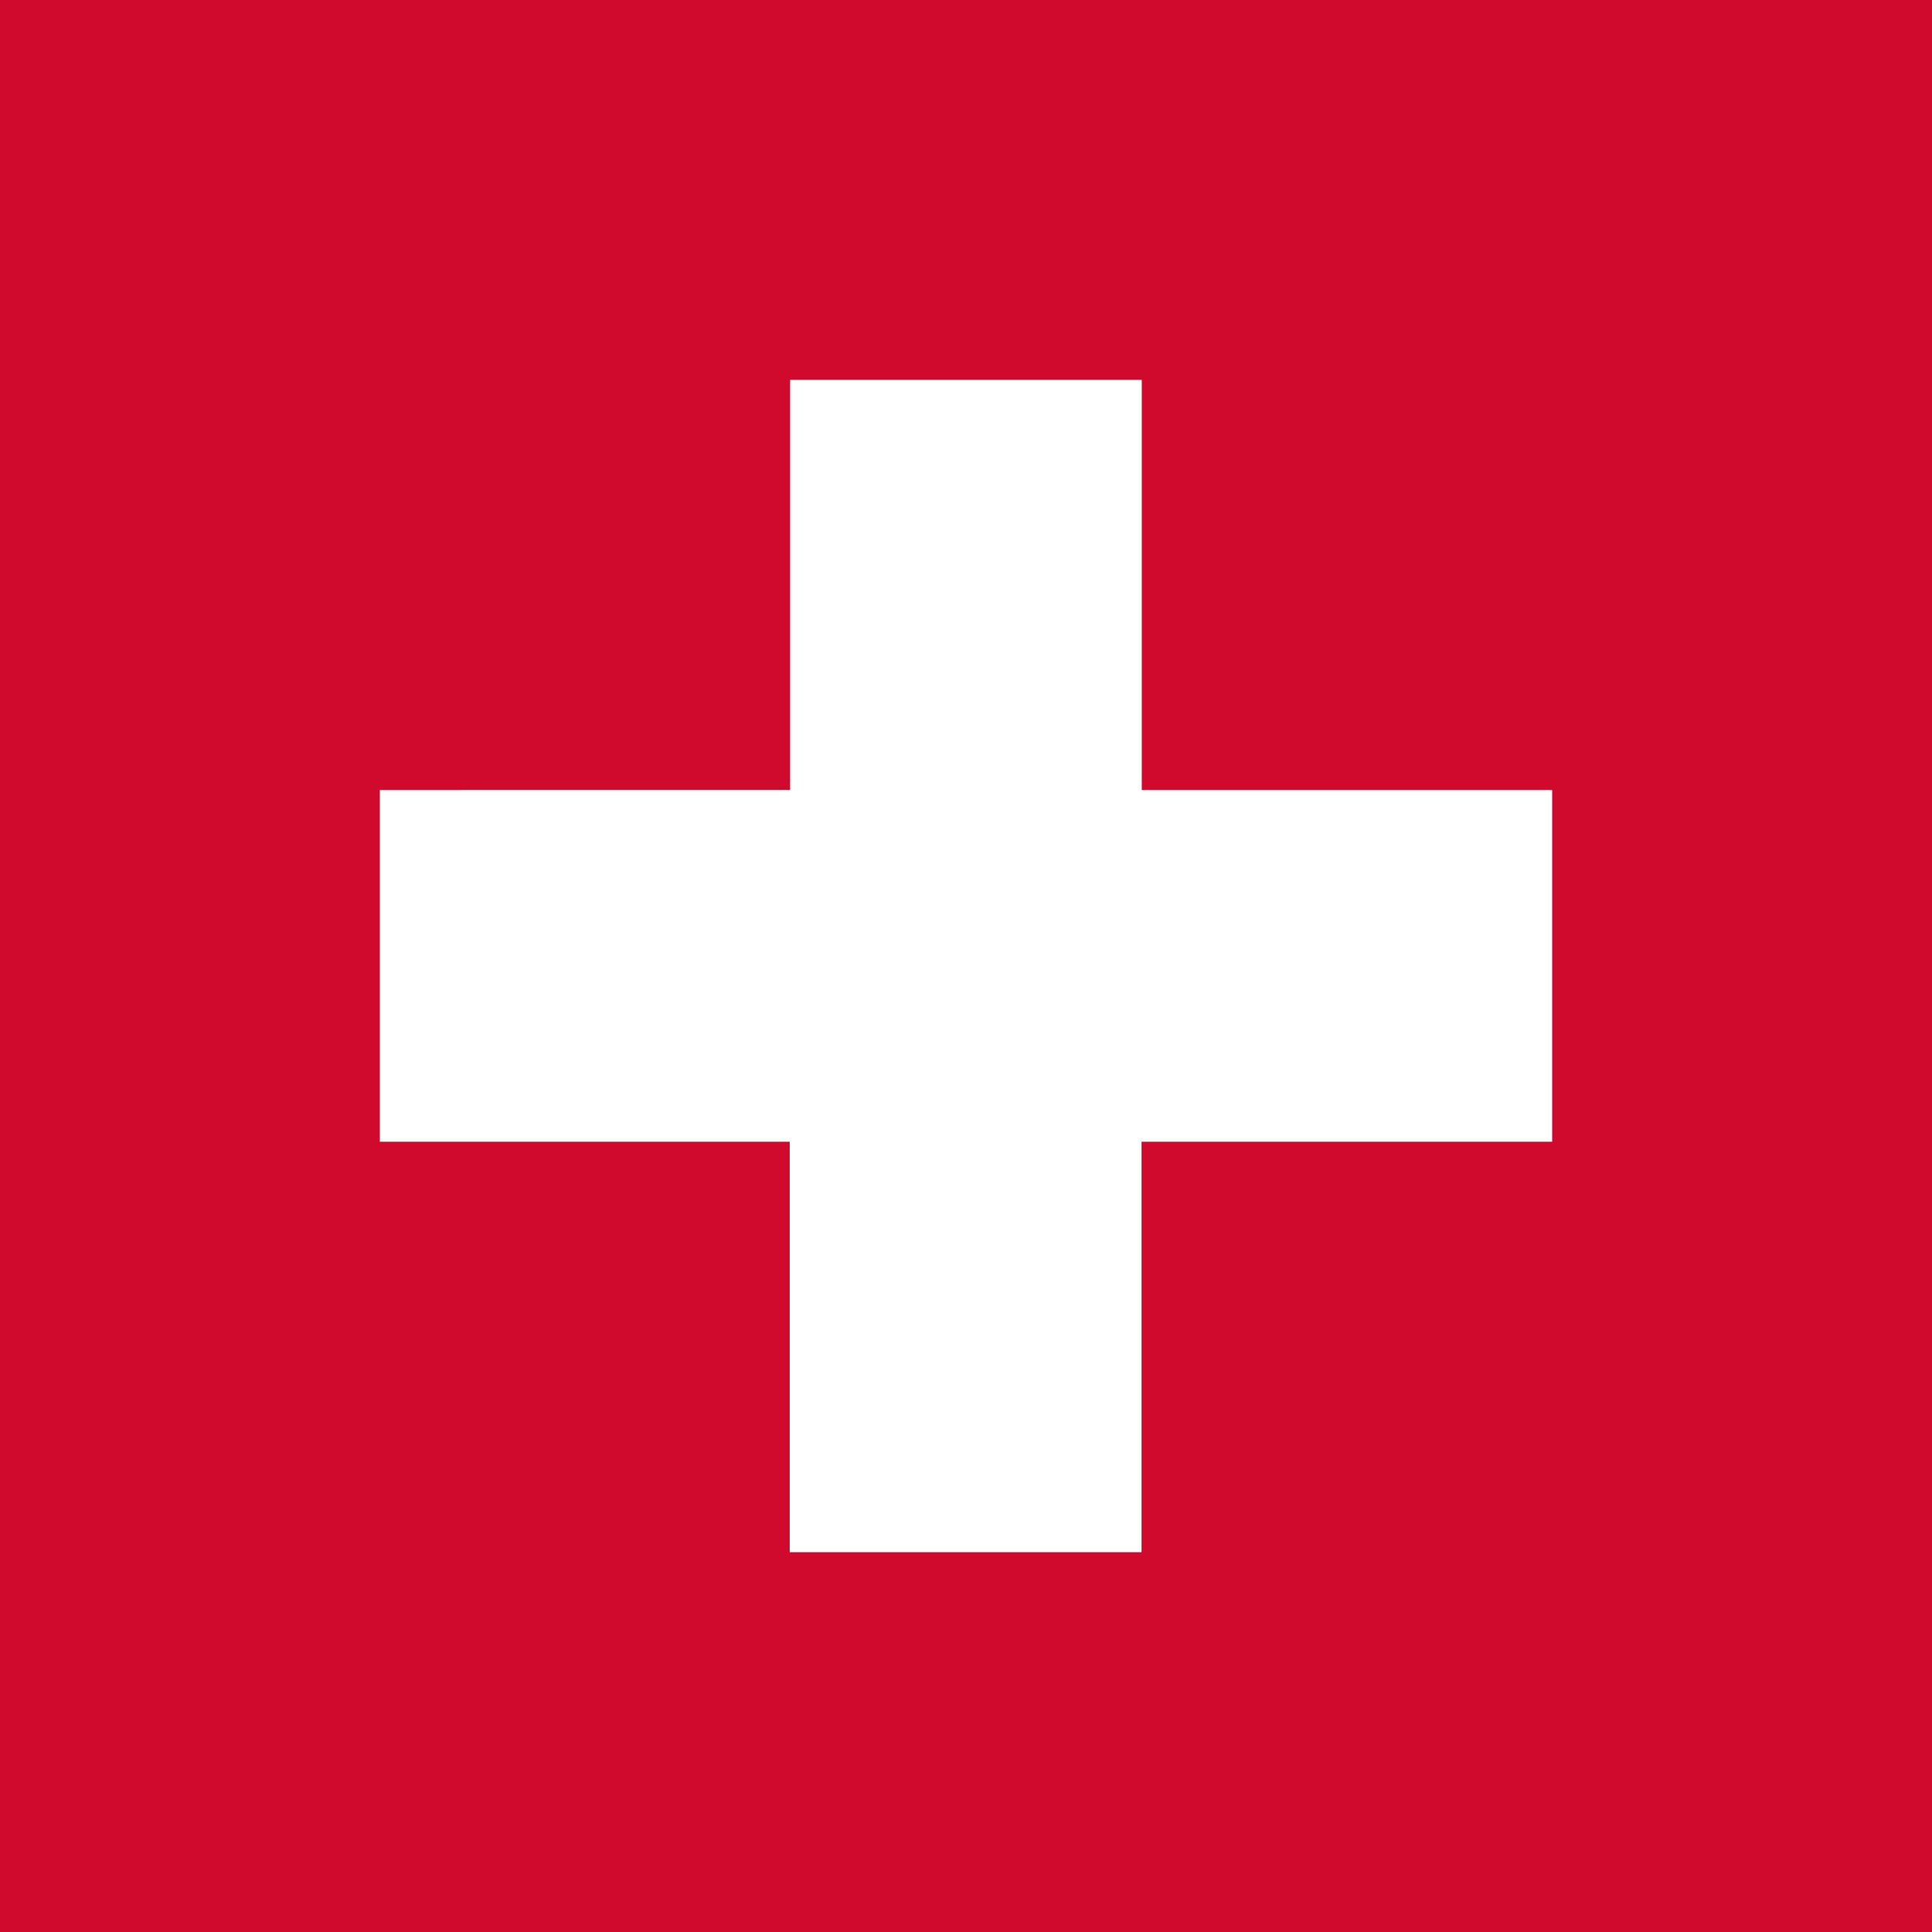 <svg xmlns="http://www.w3.org/2000/svg" viewBox="0 0 100 100"><path fill="#CF0A2C" d="M0 0h100v100H0z"/><path fill="#fff" d="M19.66 40.892v18.205h21.216V80.34h18.21V59.097H80.34V40.892H59.097V19.661H40.896v21.231zm0 0" style="stroke-width:1.323"/></svg>